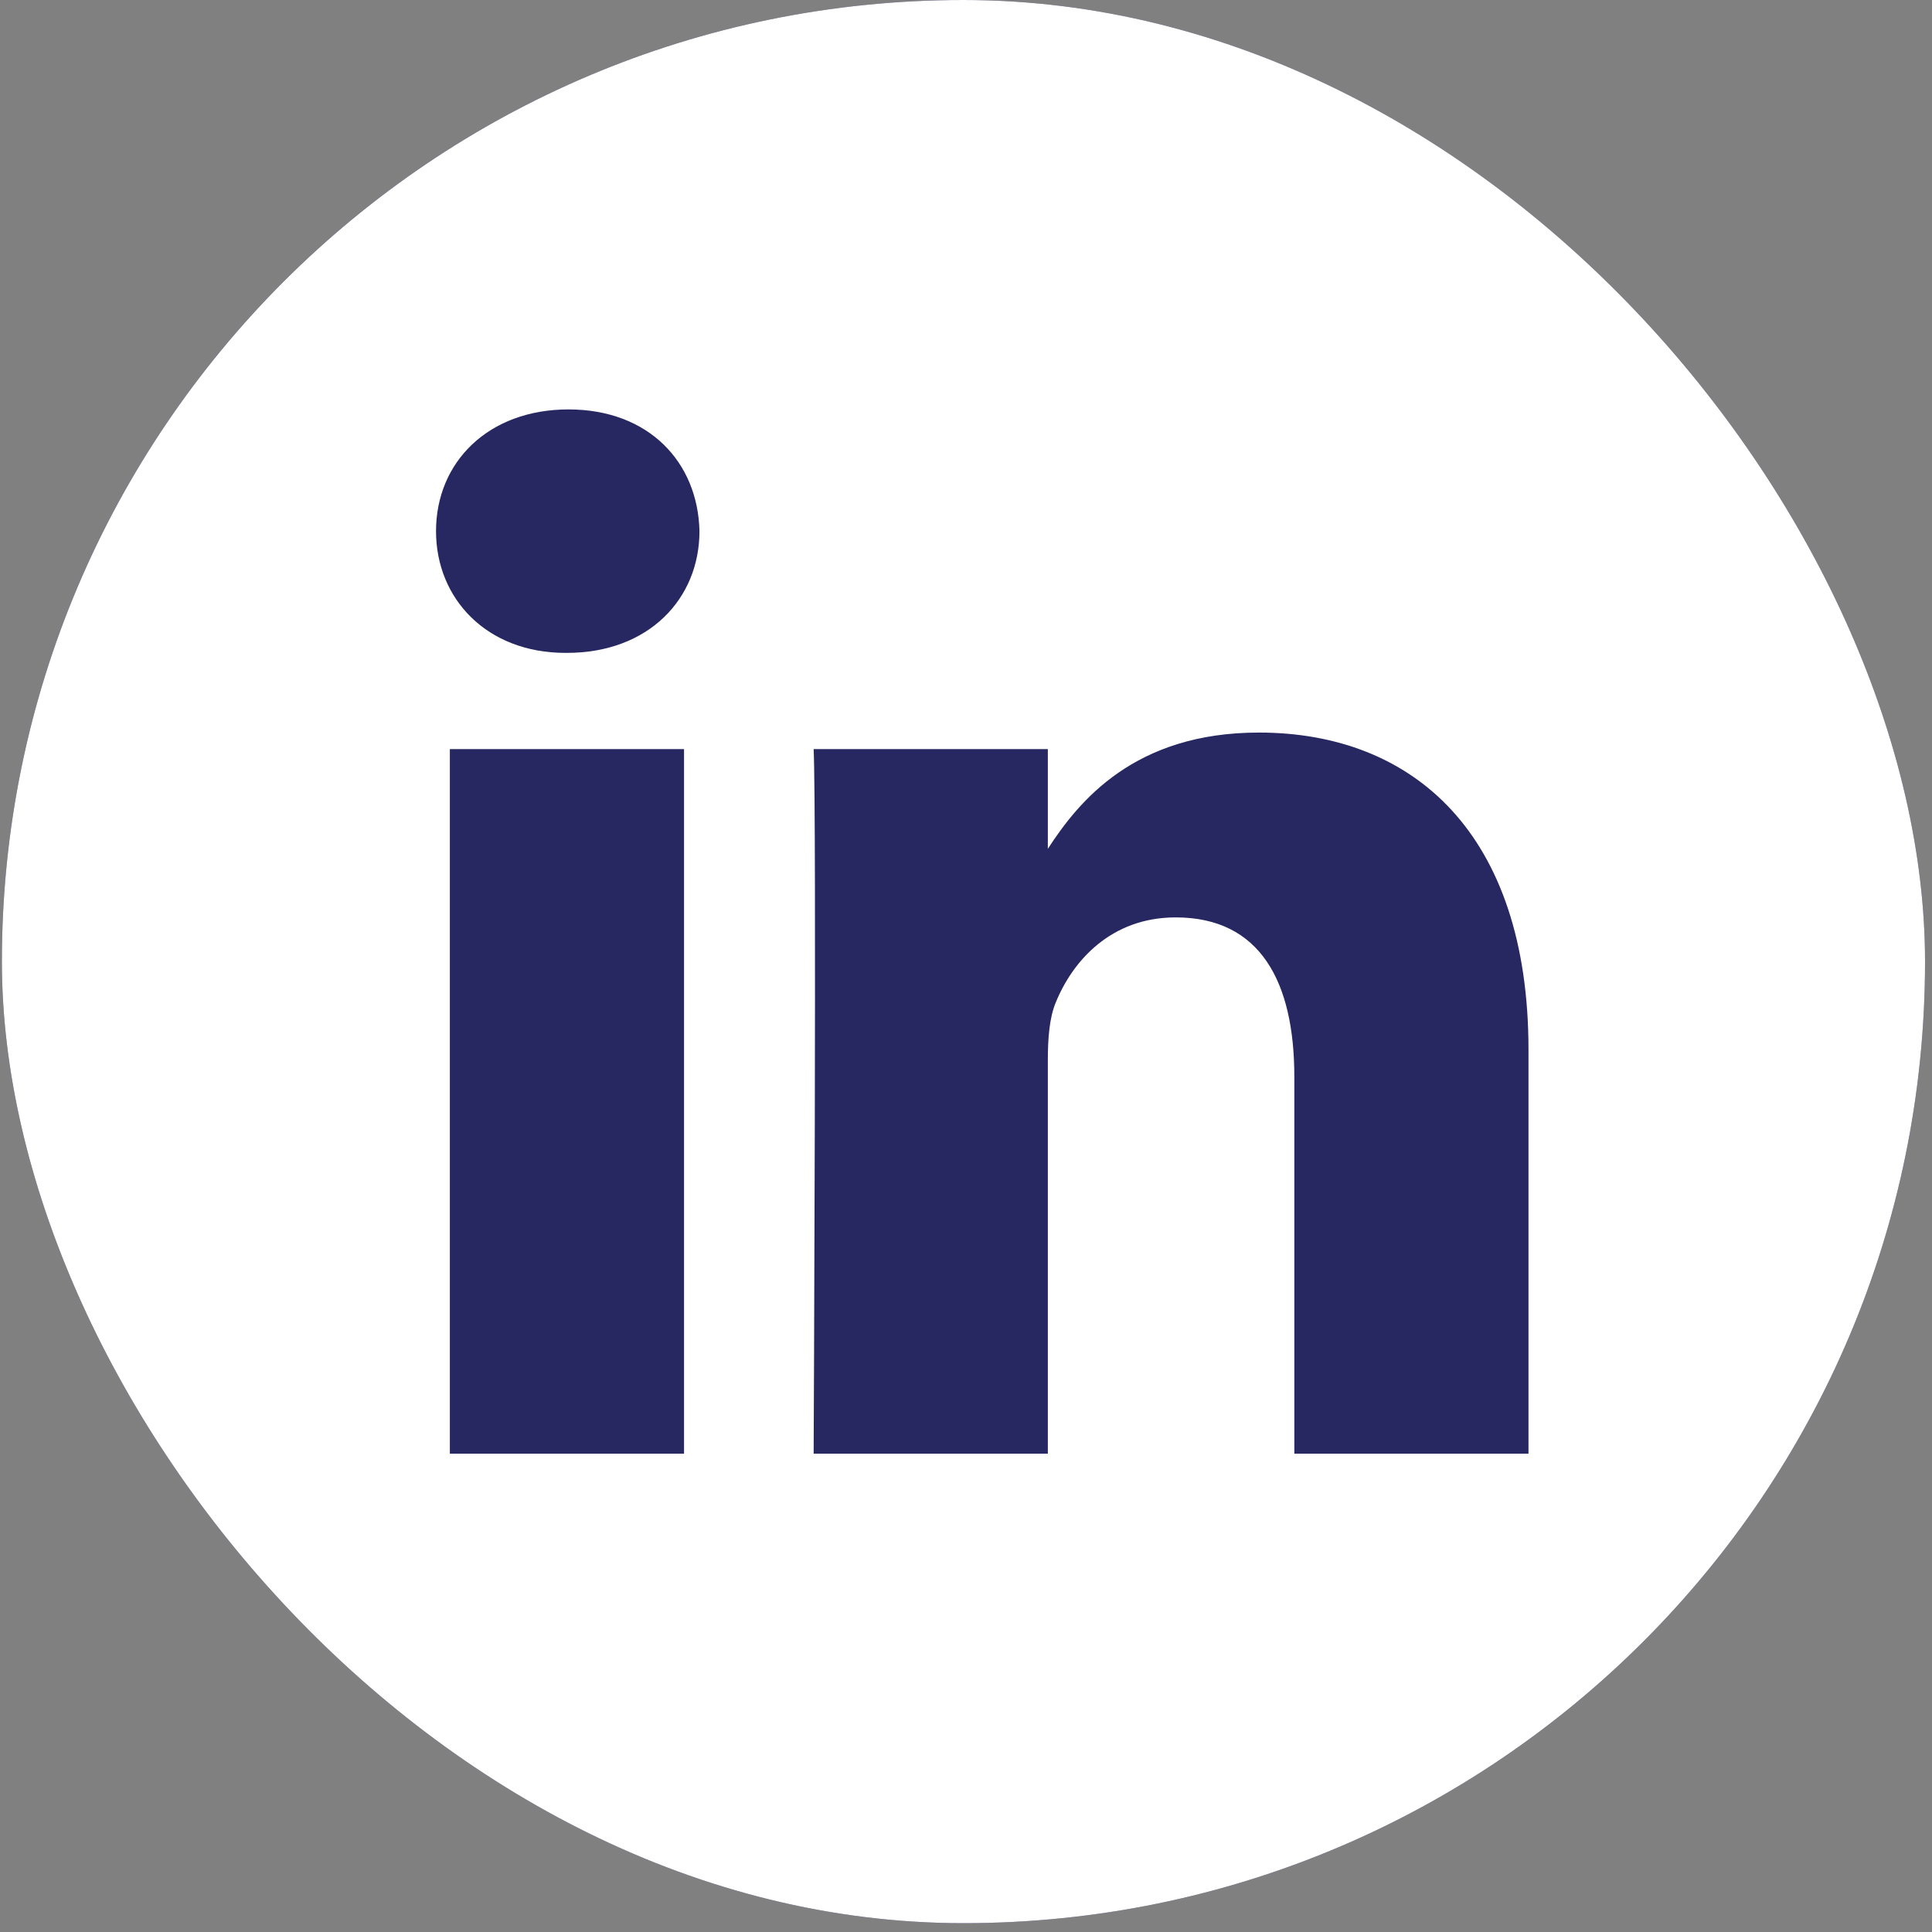 <svg width="70" height="70" viewBox="0 0 70 70" fill="none" xmlns="http://www.w3.org/2000/svg">
<rect x="0" y="0" width="70" height="70" fill="#808080" stroke="none"/>
<g clip-path="url(#clip0_93_1165)">
<rect x="0.068" width="69.68" height="69.68" rx="34.84" fill="#272761"/>
<path d="M34.908 0C15.67 0 0.068 15.601 0.068 34.84C0.068 54.079 15.67 69.68 34.908 69.68C54.147 69.68 69.749 54.079 69.749 34.84C69.749 15.601 54.147 0 34.908 0ZM24.784 52.669H16.299V27.141H24.784V52.669ZM20.542 23.655H20.487C17.639 23.655 15.798 21.695 15.798 19.245C15.798 16.74 17.696 14.834 20.598 14.834C23.501 14.834 25.287 16.74 25.343 19.245C25.343 21.695 23.501 23.655 20.542 23.655ZM55.38 52.669H46.896V39.012C46.896 35.58 45.667 33.239 42.597 33.239C40.253 33.239 38.857 34.818 38.244 36.342C38.02 36.887 37.965 37.65 37.965 38.413V52.669H29.48C29.48 52.669 29.591 29.536 29.48 27.141H37.965V30.755C39.092 29.016 41.11 26.542 45.612 26.542C51.194 26.542 55.38 30.19 55.38 38.031V52.669Z" fill="white"/>
</g>
<defs>
<clipPath id="clip0_93_1165">
<rect x="0.068" width="69.68" height="69.68" rx="34.84" fill="white"/>
</clipPath>
</defs>
</svg>

